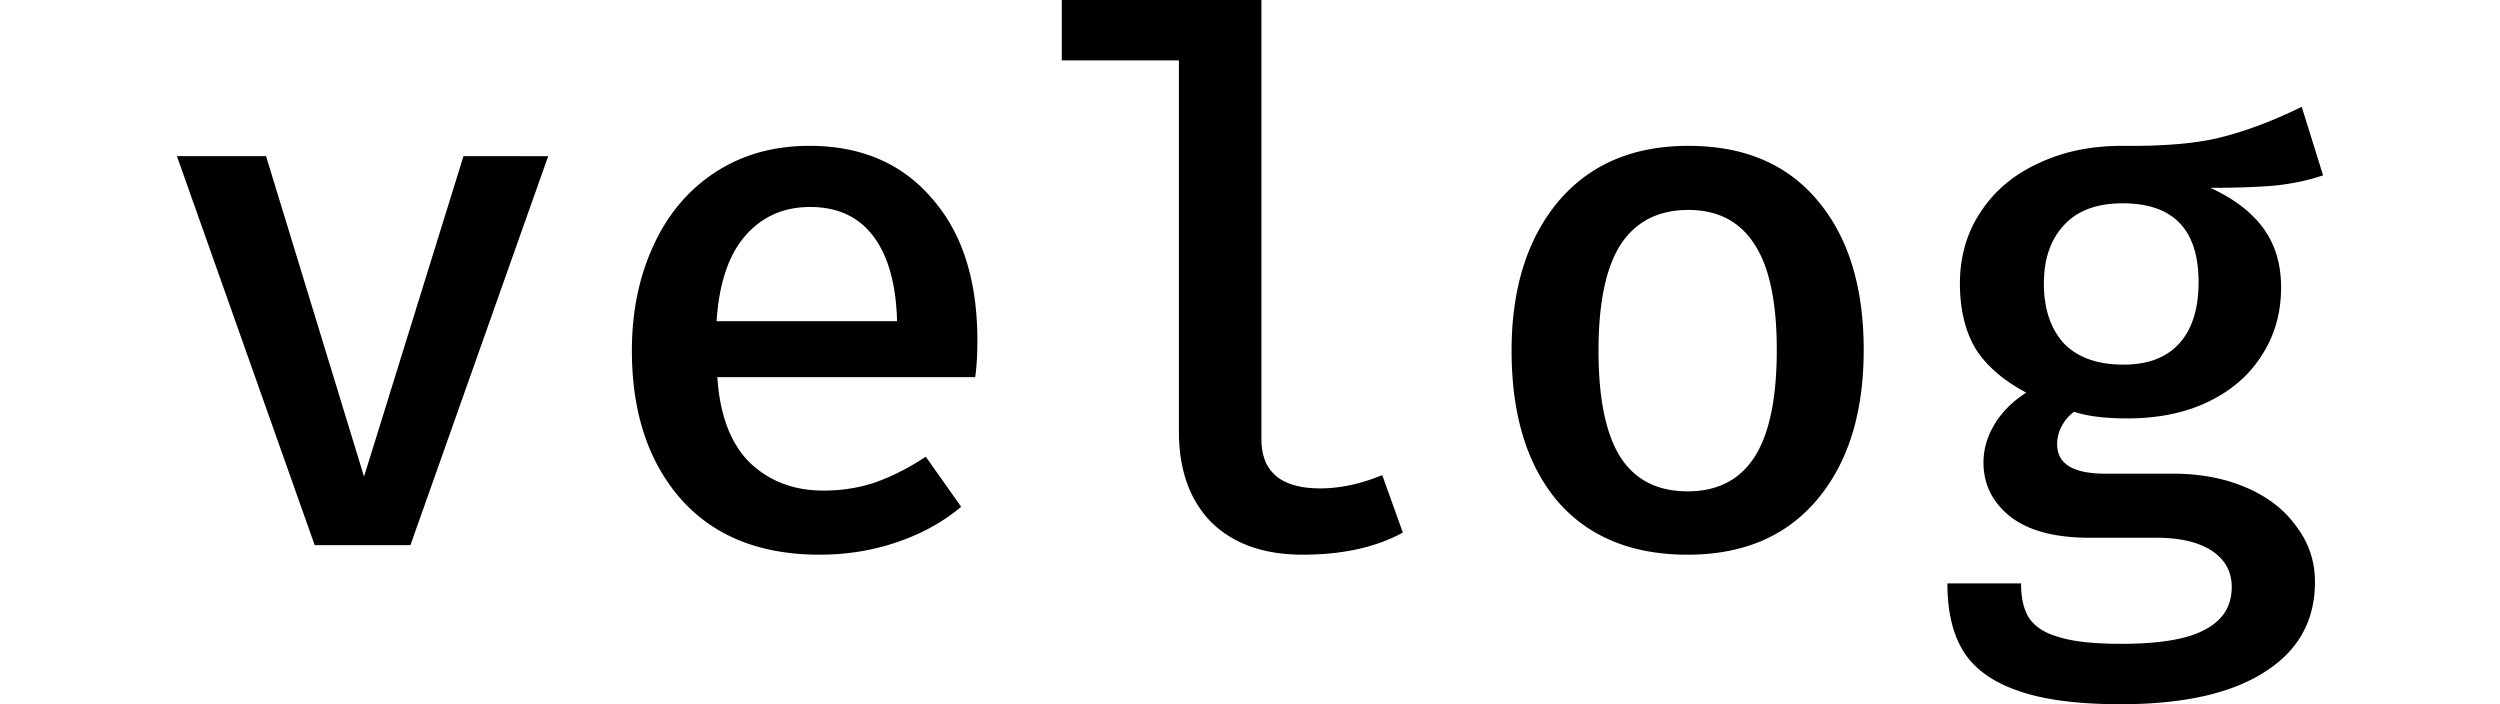 <svg xmlns="http://www.w3.org/2000/svg" width="71px" height="20px" viewBox="0 0 758.263 248.812"><path d="m131.173 55.176-48.67 137.42H48.67L0 55.175h31.492l34.615 113.215 35.136-113.215Zm59.759 78.08c.867 13.36 4.685 23.423 11.452 30.19 6.94 6.593 15.615 9.89 26.026 9.89 6.42 0 12.493-.954 18.218-2.863 5.9-2.082 11.886-5.119 17.959-9.11l12.492 17.699c-6.42 5.378-13.967 9.543-22.643 12.492-8.675 2.95-17.784 4.425-27.327 4.425-20.995 0-37.305-6.507-48.93-19.52-11.625-13.187-17.438-30.711-17.438-52.573 0-13.708 2.516-26.027 7.548-36.958 5.032-11.104 12.32-19.78 21.862-26.026 9.543-6.247 20.648-9.37 33.314-9.37 18.218 0 32.62 6.16 43.204 18.479 10.757 12.146 16.136 28.89 16.136 50.231 0 5.205-.26 9.543-.78 13.013zm32.793-60.122c-9.37 0-17.004 3.384-22.903 10.15-5.9 6.767-9.283 16.83-10.15 30.191h63.764c-.347-13.013-3.123-22.99-8.328-29.93-5.205-6.94-12.666-10.41-22.383-10.41zm159.441 81.983c0 11.626 6.94 17.438 20.821 17.438 6.94 0 14.228-1.561 21.863-4.685l7.287 20.3c-9.543 5.206-21.342 7.809-35.396 7.809-13.707 0-24.465-3.817-32.273-11.452-7.634-7.808-11.451-18.479-11.451-32.012V21.342h-41.382V0h70.531zM534.017 51.532c19.78 0 35.05 6.507 45.807 19.52 10.757 12.84 16.136 30.364 16.136 52.573 0 22.21-5.465 39.82-16.396 52.834-10.931 13.013-26.2 19.52-45.807 19.52-19.78 0-35.135-6.333-46.067-19-10.757-12.84-16.136-30.537-16.136-53.093 0-21.862 5.466-39.387 16.397-52.574 11.104-13.186 26.46-19.78 46.066-19.78zm0 22.643c-10.584 0-18.565 4.078-23.944 12.233-5.205 8.155-7.808 20.647-7.808 37.478 0 17.004 2.603 29.583 7.808 37.738 5.205 7.981 13.1 11.972 23.684 11.972 10.584 0 18.479-4.077 23.684-12.232 5.205-8.155 7.808-20.735 7.808-37.739 0-16.83-2.603-29.236-7.808-37.217-5.205-8.155-13.013-12.233-23.424-12.233Zm224.246-12.232c-5.032 1.735-10.757 2.95-17.177 3.644-6.247.52-13.794.78-22.643.78 8.328 3.818 14.575 8.59 18.739 14.315 4.164 5.726 6.246 12.666 6.246 20.821 0 9.022-2.256 17.004-6.767 23.944-4.338 6.94-10.584 12.406-18.739 16.397-8.155 3.99-17.785 5.986-28.89 5.986-7.807 0-14.053-.78-18.738-2.342a14.217 14.217 0 0 0-4.425 5.205c-1.04 1.909-1.561 3.99-1.561 6.246 0 6.94 5.639 10.41 16.917 10.41h23.944c9.717 0 18.392 1.65 26.027 4.946 7.634 3.297 13.533 7.895 17.698 13.794 4.337 5.726 6.506 12.232 6.506 19.52 0 13.707-5.9 24.29-17.698 31.752-11.798 7.634-28.802 11.451-51.011 11.451-15.443 0-27.675-1.648-36.698-4.945-8.849-3.123-15.182-7.807-18.999-14.054-3.644-6.073-5.466-13.967-5.466-23.684h26.027c0 5.205.954 9.283 2.863 12.233 2.082 3.123 5.639 5.378 10.67 6.766 5.032 1.562 12.32 2.343 21.863 2.343 13.88 0 23.857-1.735 29.93-5.205 6.073-3.297 9.11-8.242 9.11-14.836 0-5.552-2.43-9.89-7.288-13.013-4.685-2.95-11.105-4.424-19.26-4.424H675.76c-12.319 0-21.688-2.516-28.108-7.548-6.246-5.032-9.37-11.365-9.37-19 0-4.684 1.302-9.195 3.904-13.533 2.603-4.338 6.333-8.068 11.192-11.191-8.155-4.338-14.141-9.543-17.958-15.616-3.644-6.246-5.466-13.88-5.466-22.903 0-9.543 2.43-17.959 7.287-25.246 4.859-7.46 11.625-13.187 20.301-17.177 8.675-4.165 18.565-6.247 29.67-6.247 14.922.174 26.72-.867 35.396-3.123 8.849-2.256 18.218-5.812 28.108-10.67zm-70.792 9.89c-9.196 0-16.136 2.603-20.82 7.808-4.686 5.032-7.028 11.885-7.028 20.56 0 8.85 2.342 15.877 7.027 21.082 4.858 5.032 11.886 7.548 21.082 7.548 8.675 0 15.268-2.516 19.78-7.548 4.51-5.032 6.767-12.232 6.767-21.602 0-18.565-8.936-27.848-26.808-27.848z"/></svg>